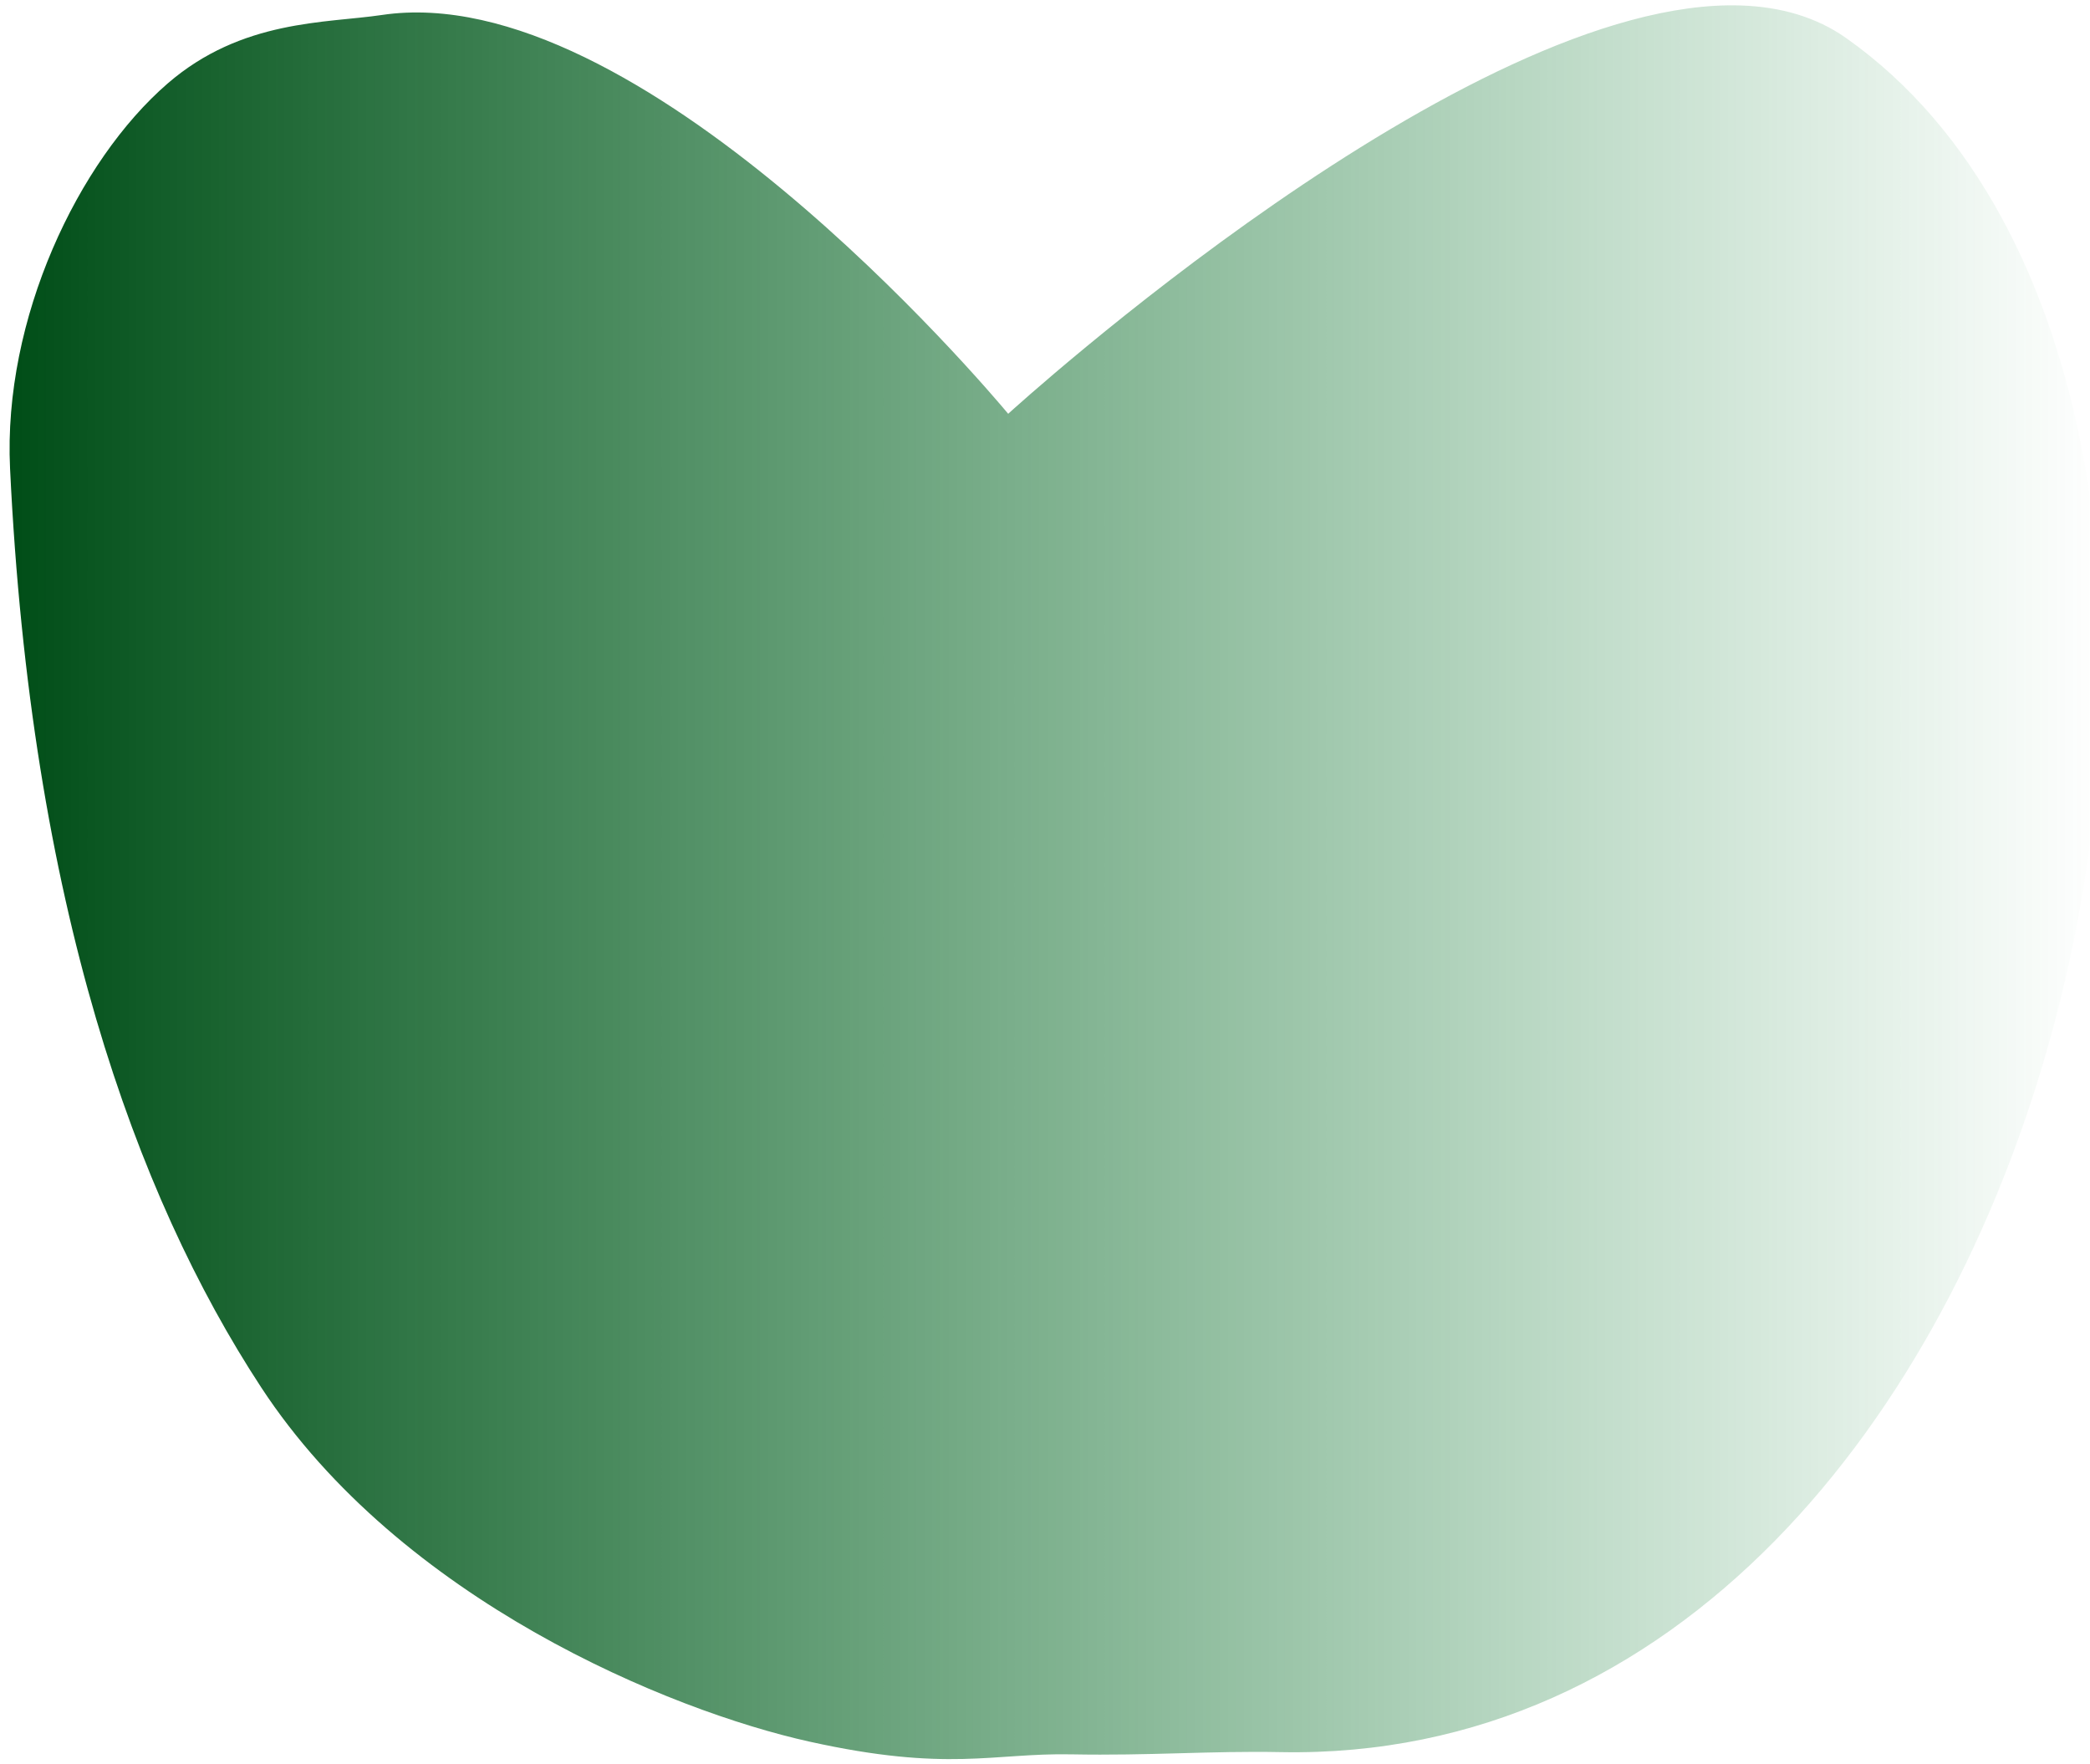 <?xml version="1.0" encoding="UTF-8" standalone="no"?>
<!-- Created with Inkscape (http://www.inkscape.org/) -->

<svg
   width="793.701"
   height="670"
   viewBox="0 0 210 177.271"
   version="1.1"
   id="svg1"
   inkscape:version="1.3 (0e150ed6c4, 2023-07-21)"
   sodipodi:docname="green-heart.svg"
   xmlns:inkscape="http://www.inkscape.org/namespaces/inkscape"
   xmlns:sodipodi="http://sodipodi.sourceforge.net/DTD/sodipodi-0.dtd"
   xmlns:xlink="http://www.w3.org/1999/xlink"
   xmlns="http://www.w3.org/2000/svg"
   xmlns:svg="http://www.w3.org/2000/svg">
  <sodipodi:namedview
     id="namedview1"
     pagecolor="#ffffff"
     bordercolor="#666666"
     borderopacity="1.0"
     inkscape:showpageshadow="2"
     inkscape:pageopacity="0.0"
     inkscape:pagecheckerboard="0"
     inkscape:deskcolor="#d1d1d1"
     inkscape:document-units="mm"
     inkscape:zoom="0.45344416"
     inkscape:cx="395.8591"
     inkscape:cy="362.77896"
     inkscape:window-width="1366"
     inkscape:window-height="705"
     inkscape:window-x="-8"
     inkscape:window-y="-8"
     inkscape:window-maximized="1"
     inkscape:current-layer="layer1" />
  <defs
     id="defs1">
    <linearGradient
       inkscape:collect="always"
       xlink:href="#linearGradient14"
       id="linearGradient15"
       gradientUnits="userSpaceOnUse"
       gradientTransform="matrix(0.635,0,0,0.531,-729.688,-54.109)"
       x1="1150.601"
       y1="268.607"
       x2="1481.652"
       y2="268.607" />
    <linearGradient
       id="linearGradient14"
       inkscape:collect="always">
      <stop
         style="stop-color:#004d17;stop-opacity:1;"
         offset="0"
         id="stop13" />
      <stop
         style="stop-color:#007d2a;stop-opacity:0;"
         offset="1"
         id="stop14" />
    </linearGradient>
  </defs>
  <g
     inkscape:label="Layer 1"
     inkscape:groupmode="layer"
     id="layer1">
    <path
       id="path14"
       style="fill:url(#linearGradient15);stroke:none;stroke-width:2;stroke-linecap:butt;stroke-linejoin:miter;stroke-dasharray:none;stroke-opacity:1"
       d="M 174.938,0.551 C 147.419,-0.371 101.956,40.98 101.302,41.576 98.986,38.804 64.14,-2.338 38.364,1.506 32.755,2.343 24.297,1.938 16.842,8.39 7.835,16.185 0.294,32.059 1.01,47.061 3.096,90.733 13.559,120.02 26.225,139.371 c 14.021,21.42 41.122,32.52 55.103,35.62 13.958,3.095 18.423,1.129 26.317,1.279 7.894,0.15 13.915,-0.36 21.03,-0.223 79.511,1.528 107.968,-136.1 56.832,-172.217 -3.024,-2.136 -6.61,-3.146 -10.57,-3.279 z"
       sodipodi:nodetypes="scssssscssss" />
  </g>
</svg>
